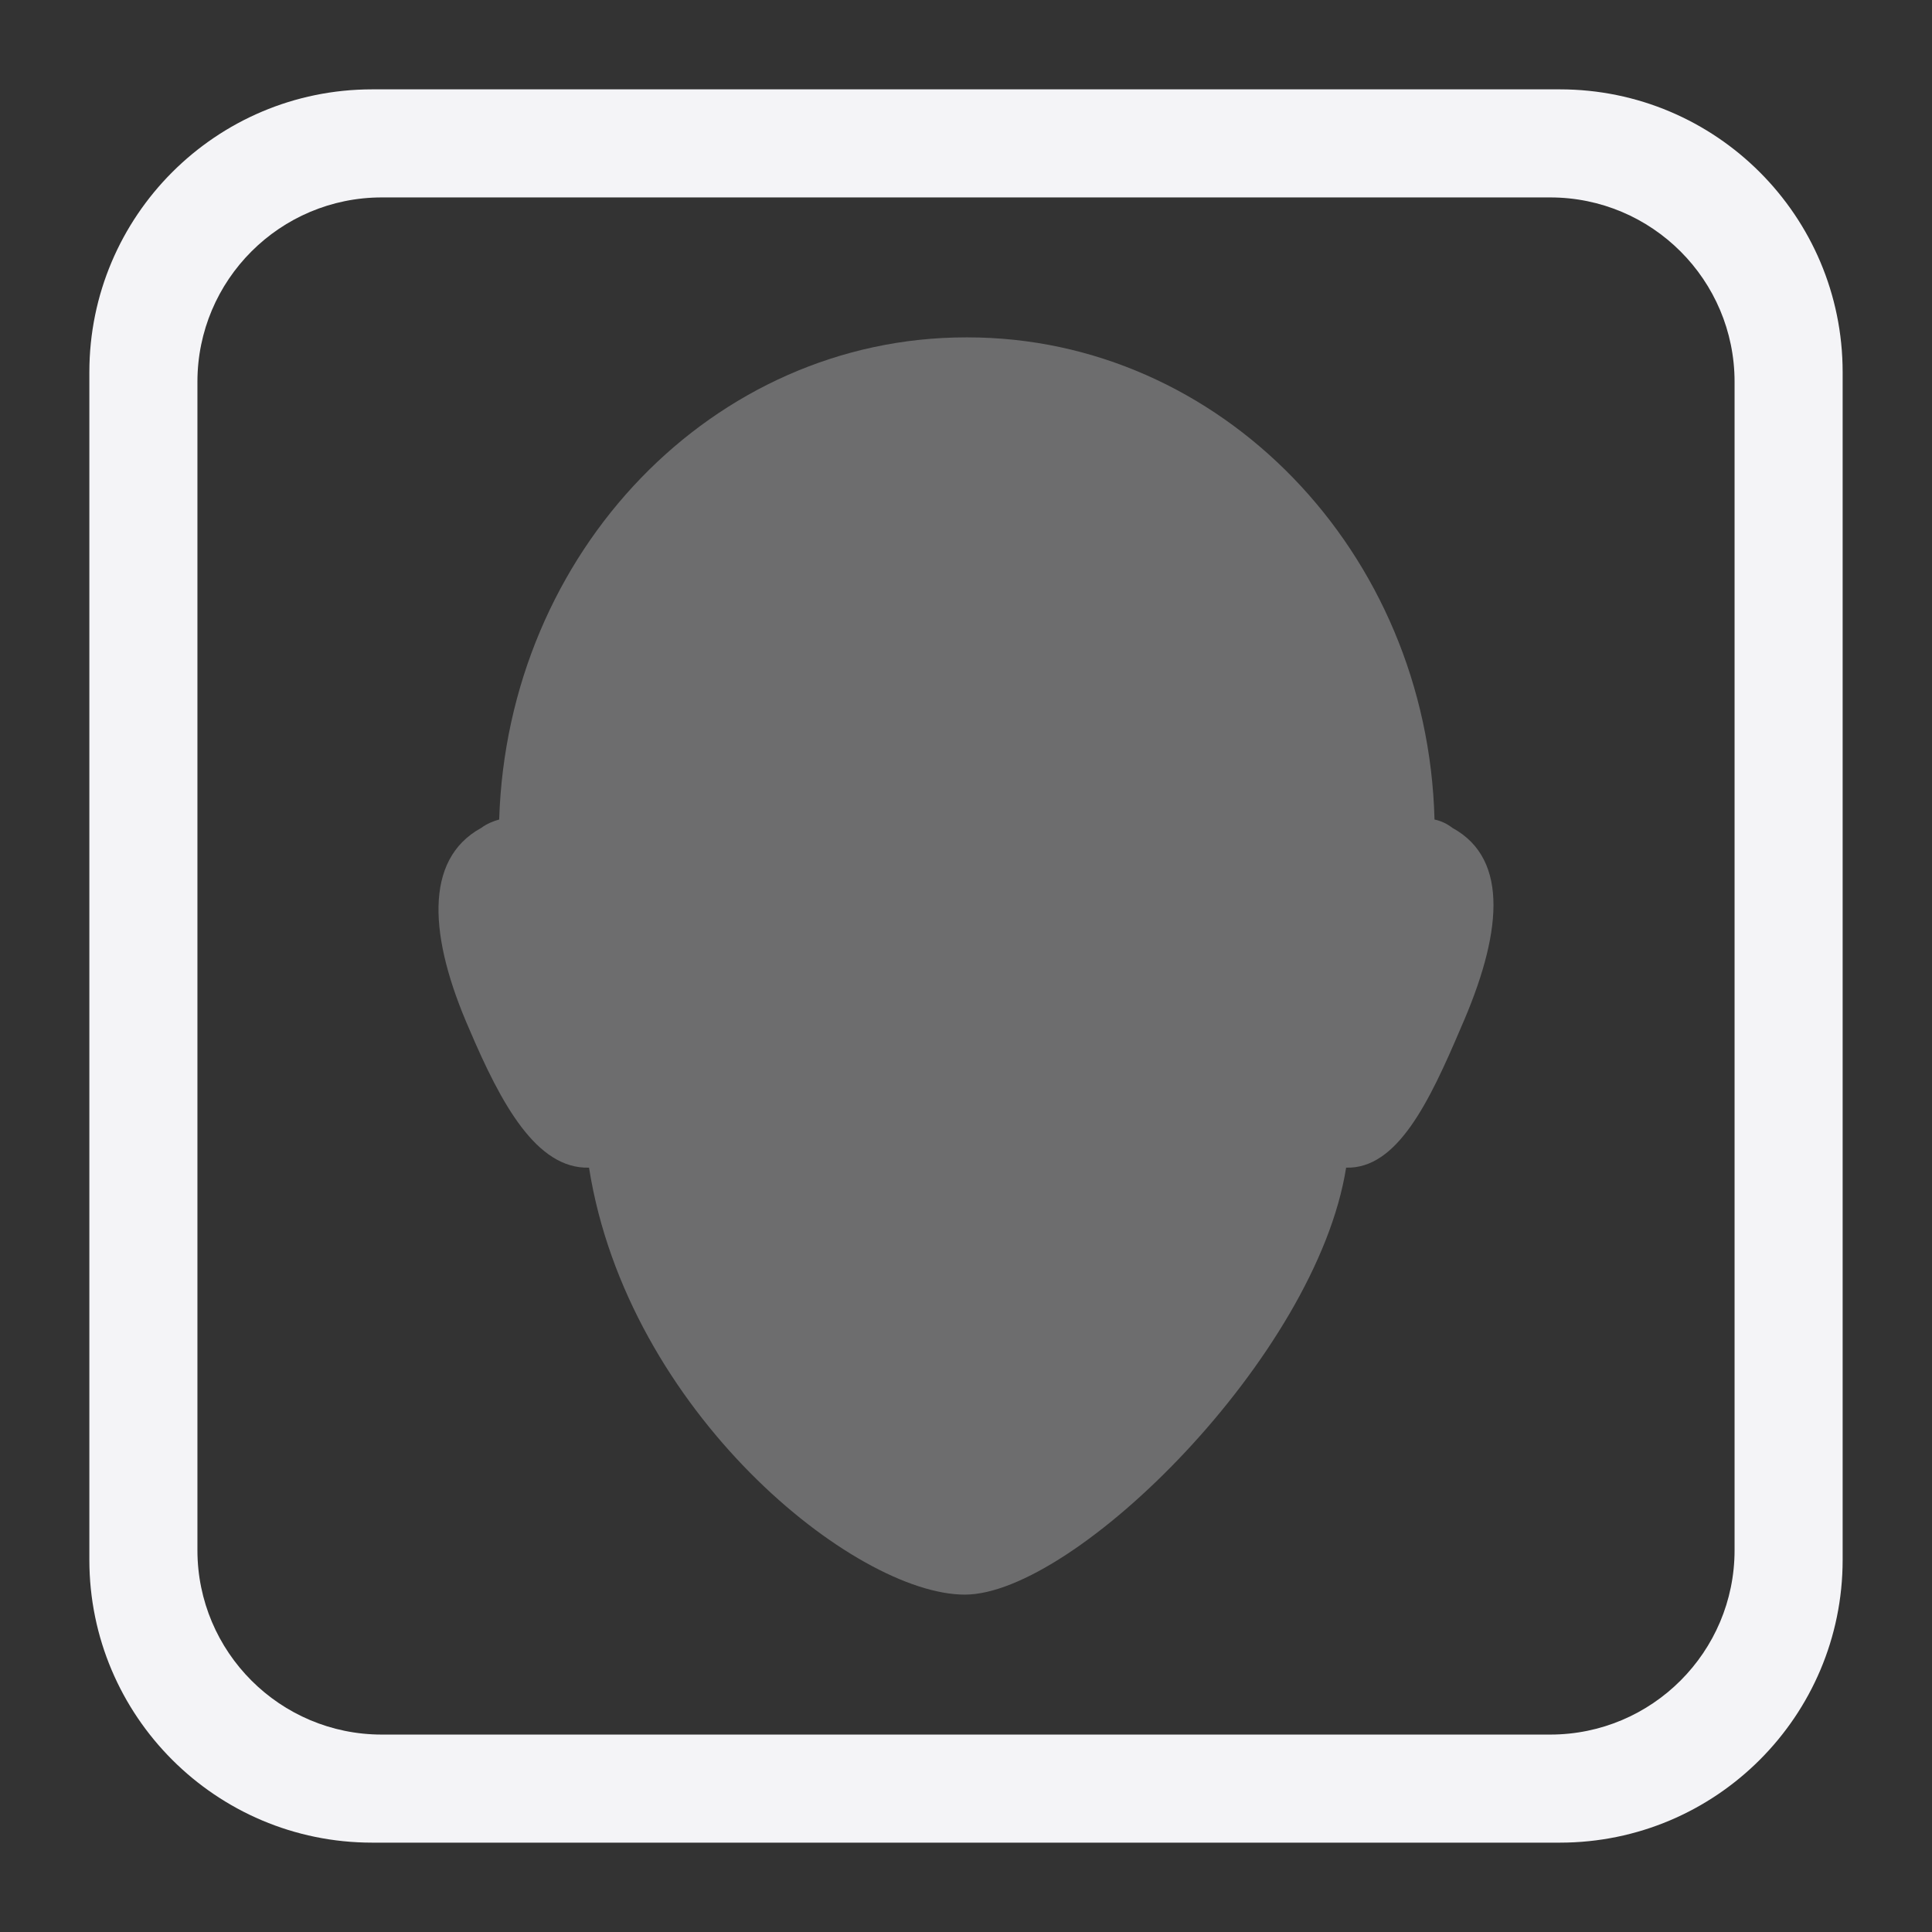 <svg xmlns="http://www.w3.org/2000/svg" style="fill-rule:evenodd;clip-rule:evenodd;stroke-linejoin:round;stroke-miterlimit:2" width="100%" height="100%" viewBox="0 0 16 16" xml:space="preserve">
 <rect x="0" y="0" width="16" height="16" fill="#333333" stroke="none"/>
 <defs>
  <style id="current-color-scheme" type="text/css">
   .ColorScheme-Text { color:#f4f4f7; } .ColorScheme-Highlight { color:#4285f4; } .ColorScheme-NeutralText { color:#ff9800; } .ColorScheme-PositiveText { color:#4caf50; } .ColorScheme-NegativeText { color:#f44336; }
  </style>
 </defs>
 <path style="fill:currentColor;fill-opacity:0.3" class="ColorScheme-Text" d="M8.001,2.794c-2.093,0 -3.798,1.774 -3.867,3.993c-0.046,0.012 -0.103,0.035 -0.148,0.069c-0.481,0.263 -0.431,0.913 -0.099,1.668c0.263,0.618 0.556,1.158 0.991,1.146c0.32,2.025 2.201,3.536 3.112,3.536c0.911,-0 2.912,-1.977 3.158,-3.536c0.423,0.012 0.688,-0.542 0.951,-1.16c0.332,-0.755 0.41,-1.391 -0.071,-1.654c-0.045,-0.034 -0.091,-0.057 -0.148,-0.069c-0.057,-2.219 -1.774,-3.993 -3.867,-3.993l-0.012,0Z"/>
 <path style="fill:currentColor;" class="ColorScheme-Text" d="M15.26,3.082c0,-1.293 -1.049,-2.342 -2.342,-2.342l-9.836,0c-1.293,0 -2.342,1.049 -2.342,2.342l0,9.836c0,1.293 1.049,2.342 2.342,2.342l9.836,0c1.293,0 2.342,-1.049 2.342,-2.342l0,-9.836Zm-0.895,0.08c0,-0.843 -0.684,-1.527 -1.527,-1.527l-9.676,0c-0.843,0 -1.527,0.684 -1.527,1.527l0,9.676c0,0.843 0.684,1.527 1.527,1.527l9.676,0c0.843,0 1.527,-0.684 1.527,-1.527l-0,-9.676Z"/>
</svg>
